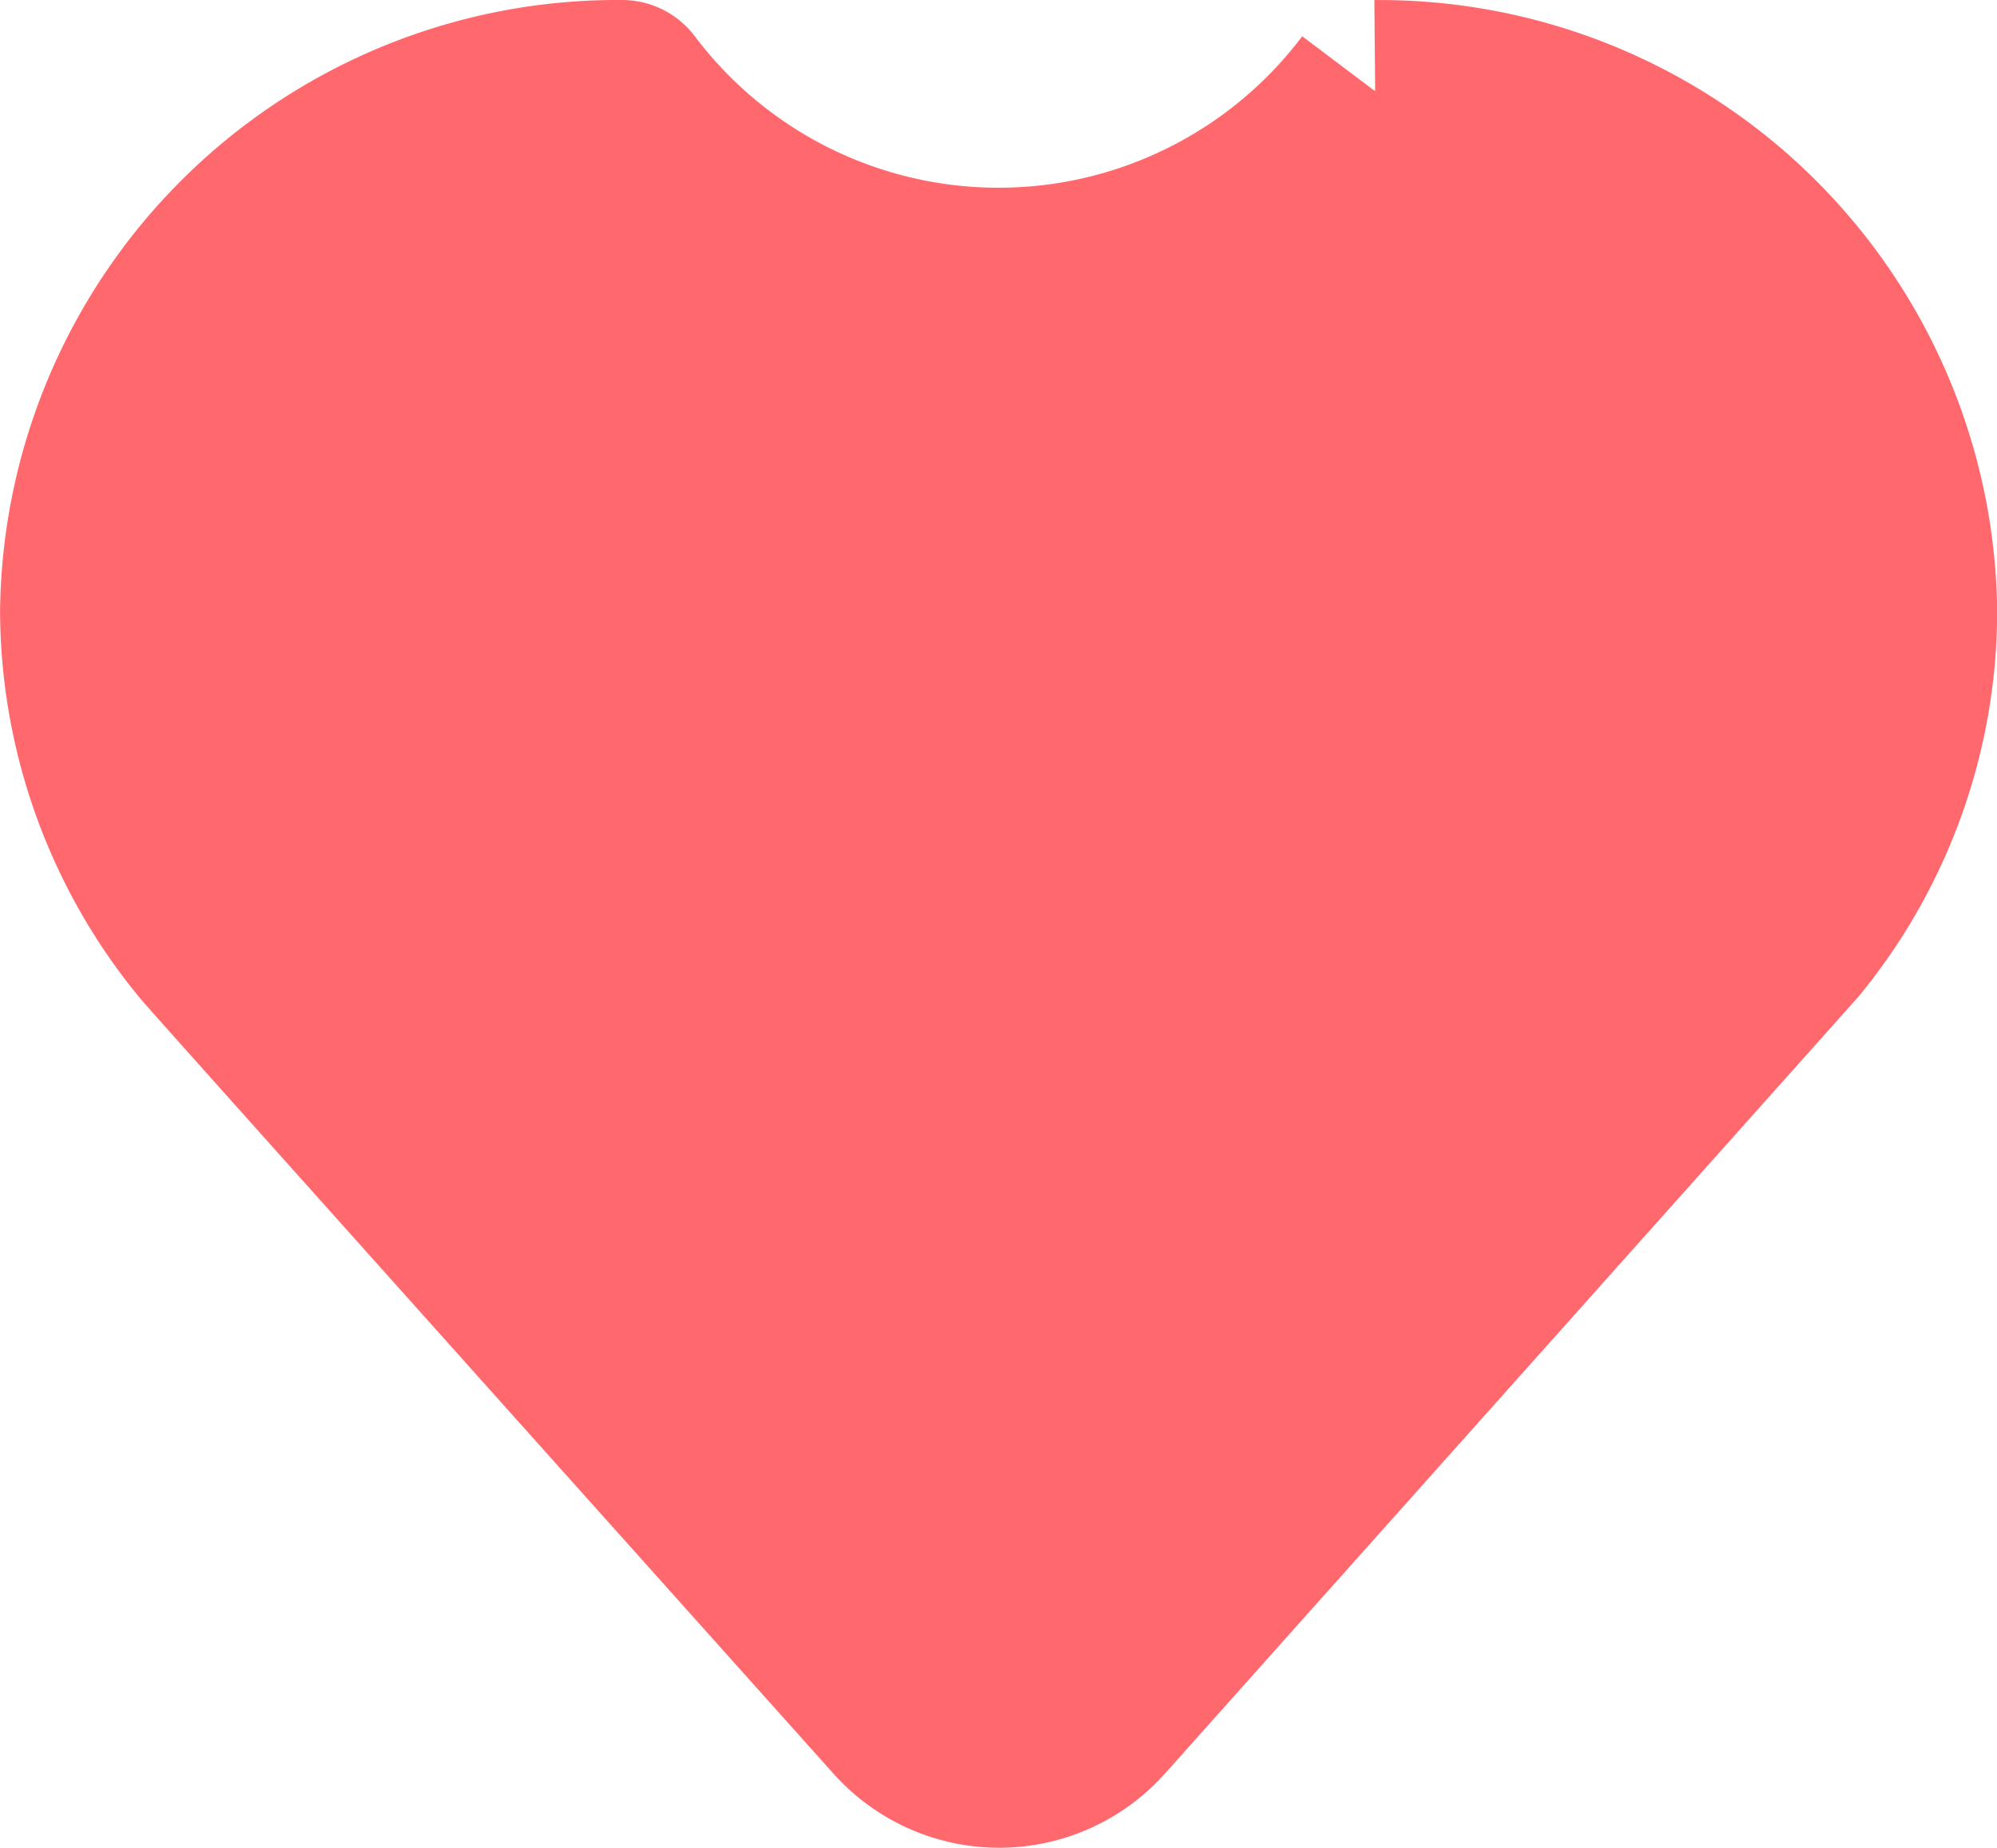 <svg xmlns="http://www.w3.org/2000/svg" width="32.891" height="30.427" viewBox="0 0 32.891 30.427">
  <path id="Pfad_5409" data-name="Pfad 5409" d="M1692.1,1038.331a7.763,7.763,0,0,1-12.4,0,8.67,8.67,0,0,0-8.745,8.573,8.562,8.562,0,0,0,1.96,5.407c.08.1,3.911,4.379,11.385,12.727a2.167,2.167,0,0,0,1.611.72h0a2.165,2.165,0,0,0,1.612-.722l11.4-12.768a8.491,8.491,0,0,0,1.925-5.363,8.67,8.67,0,0,0-8.745-8.573" transform="translate(-1669.454 -1036.831)" fill="#ff696e" stroke="#ff696e" stroke-linejoin="round" stroke-width="3" fill-rule="evenodd"/>
</svg>
